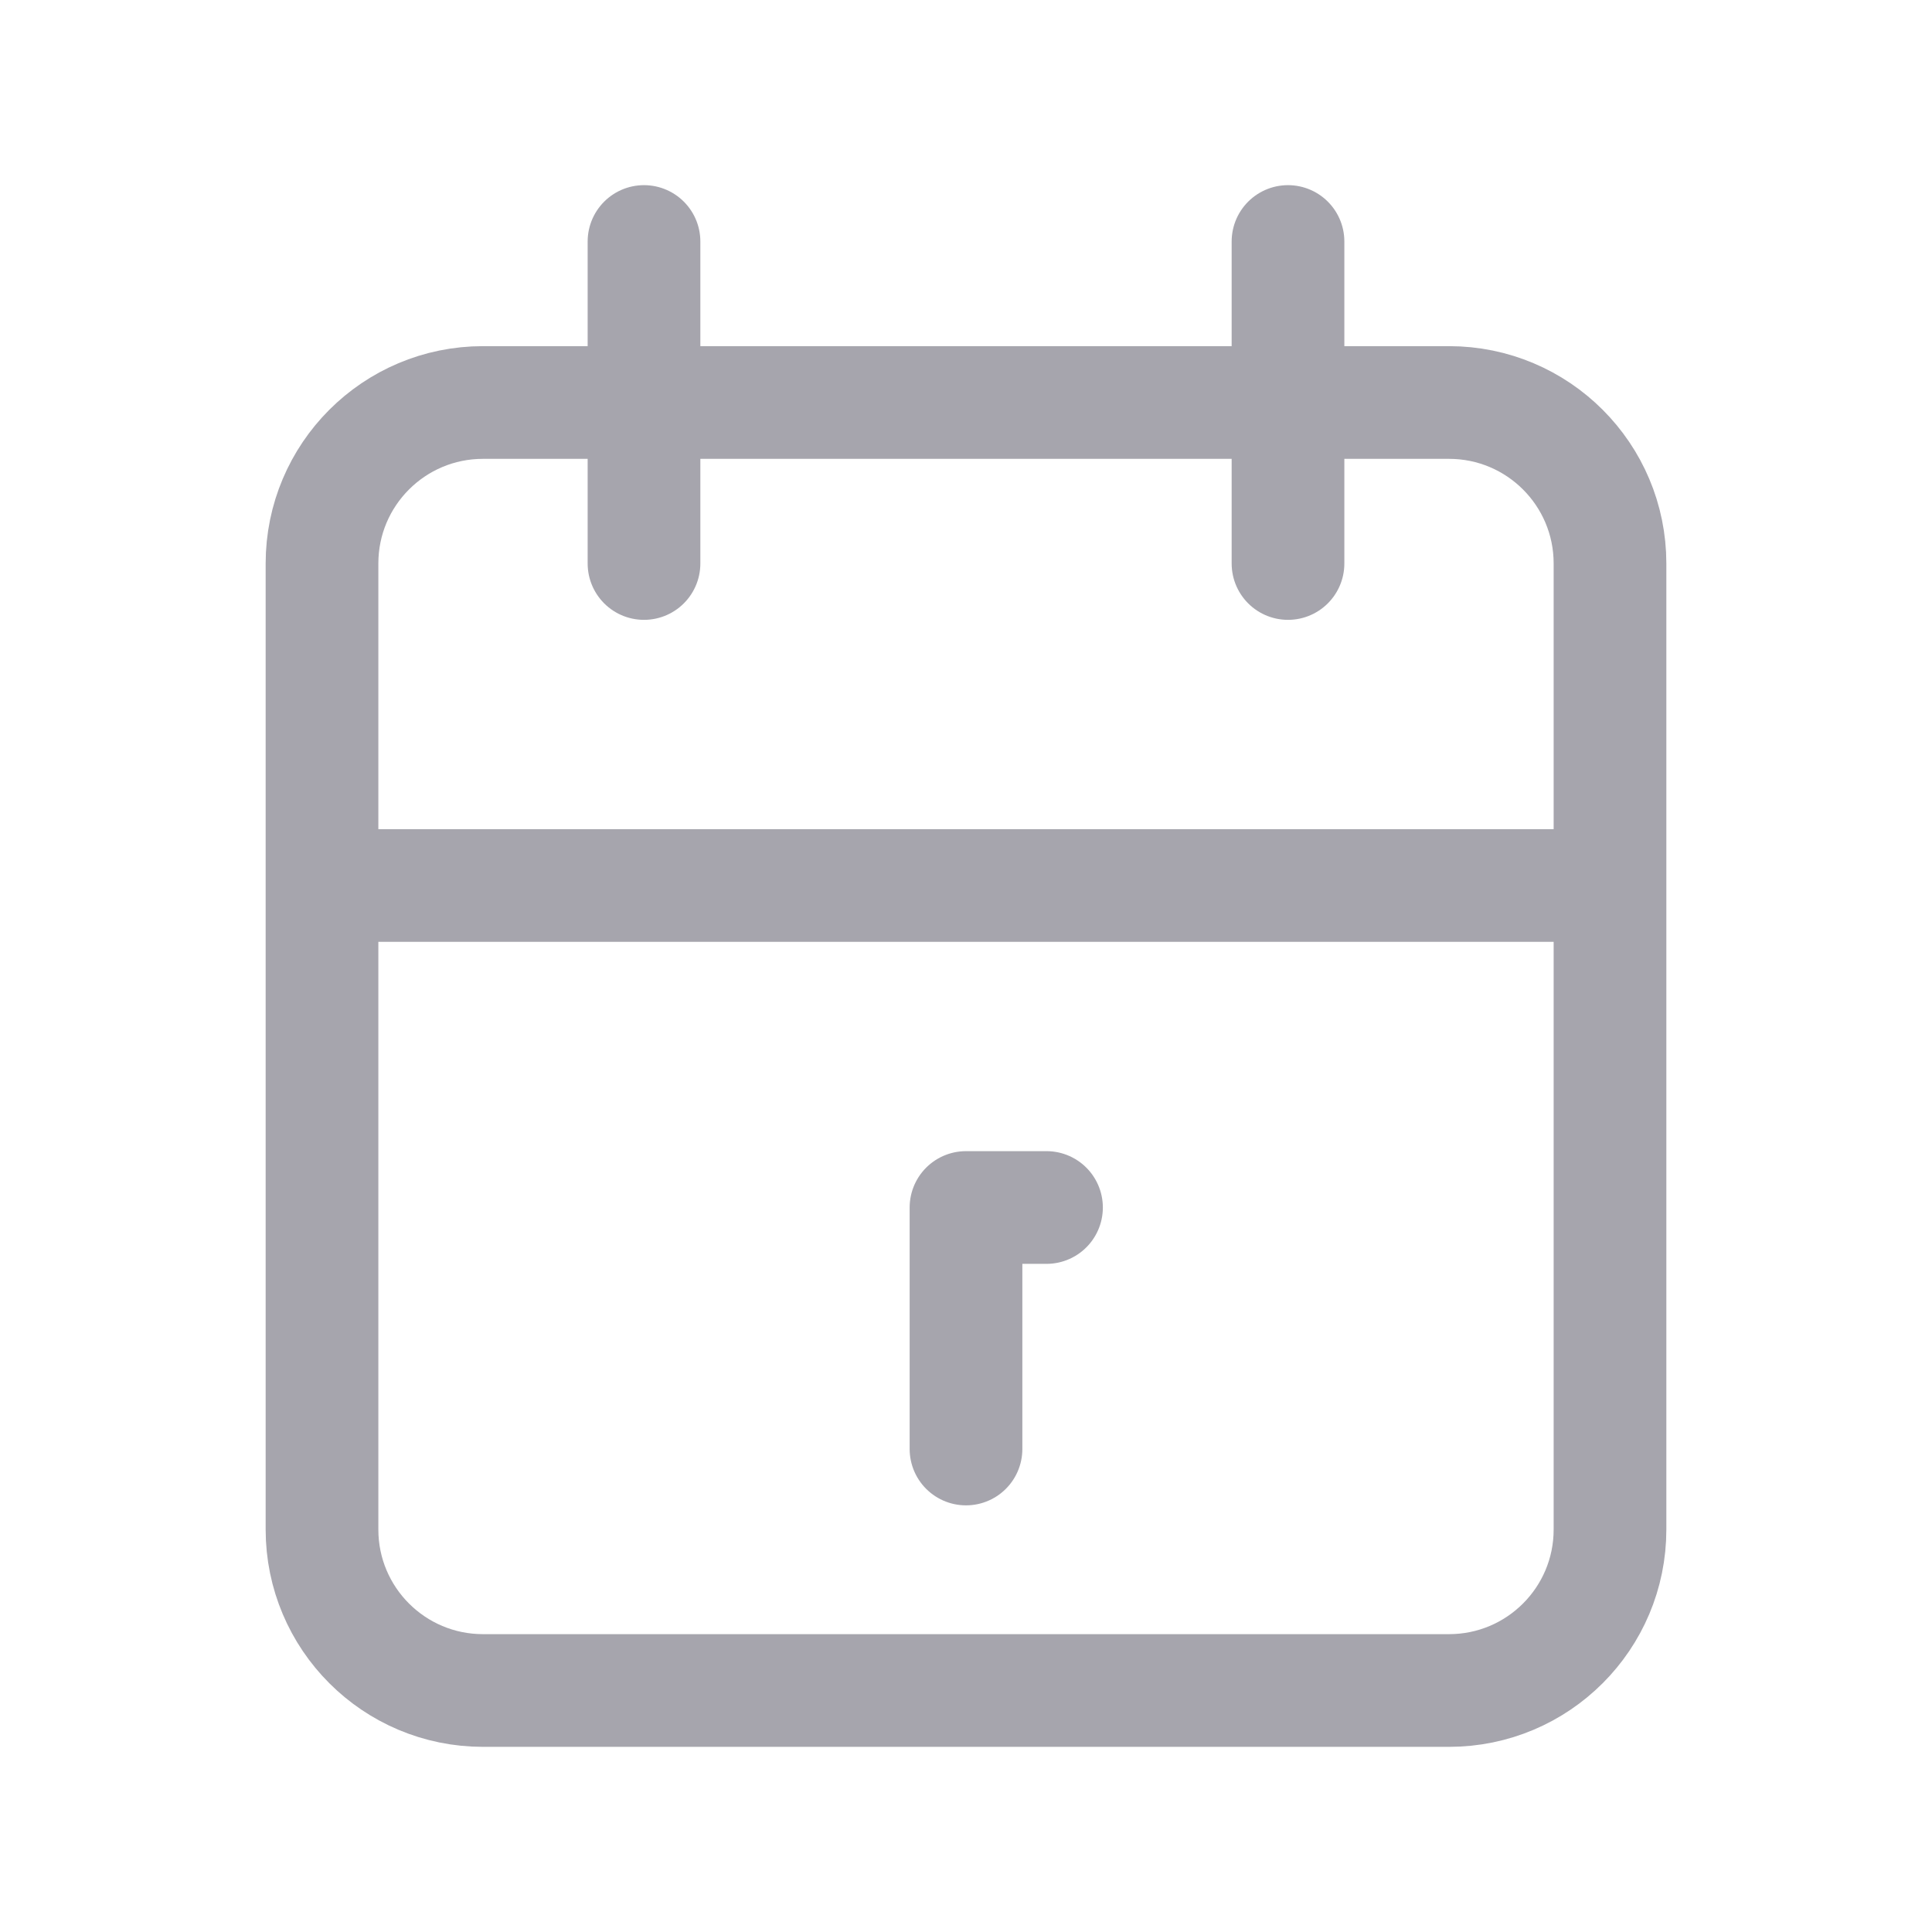 <svg width="24" height="24" viewBox="0 0 24 24" fill="none" xmlns="http://www.w3.org/2000/svg">
<g id="calendar">
<path id="Vector" d="M8 3V7M16 3V7M20 11L4 11M13 15H12L12 18M18 5L6 5C4.895 5 4 5.895 4 7L4 19C4 20.105 4.895 21 6 21L18 21C19.105 21 20 20.105 20 19L20 7C20 5.895 19.105 5 18 5Z" stroke="#A6A5AD" stroke-width="1.4" stroke-linecap="round" stroke-linejoin="round"/>
</g>
</svg>
